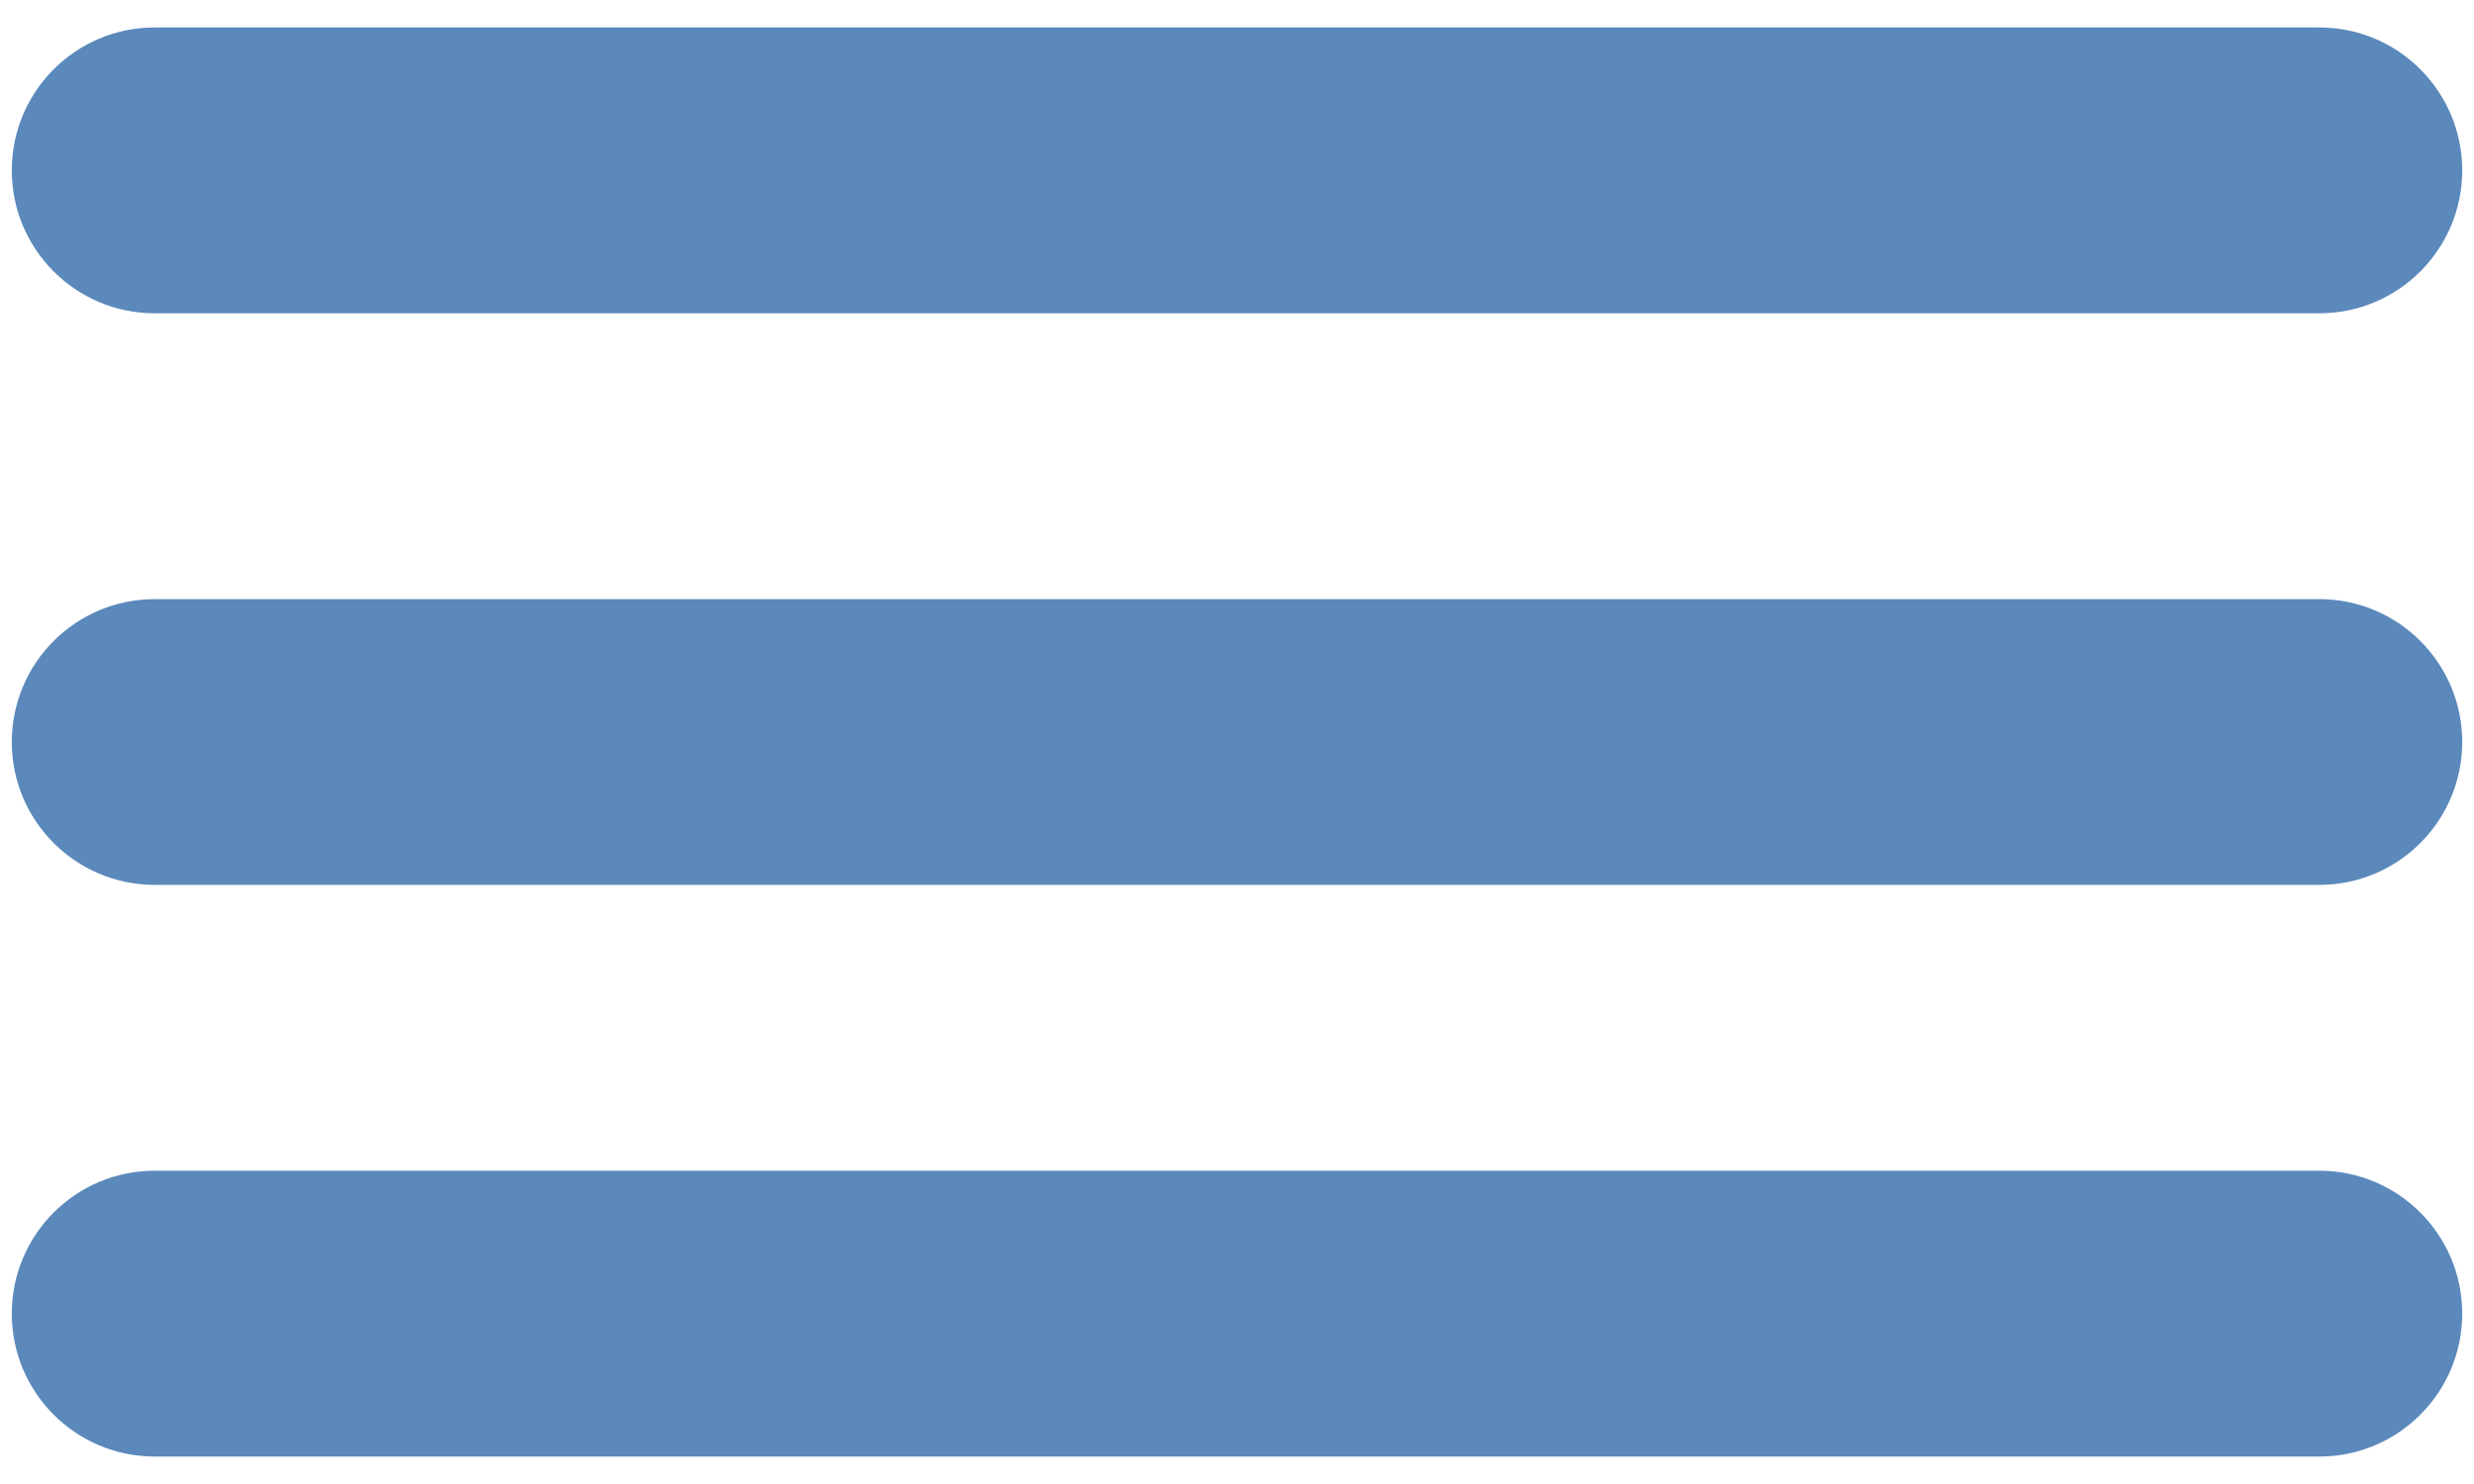 <svg width="30" height="18" viewBox="0 0 30 18" fill="none" xmlns="http://www.w3.org/2000/svg">
<path d="M0.143 2.067C0.143 1.109 0.919 0.333 1.876 0.333H28.124C29.081 0.333 29.857 1.109 29.857 2.067C29.857 3.024 29.081 3.8 28.124 3.8H1.876C0.919 3.8 0.143 3.024 0.143 2.067Z" fill="#5B89BB"/>
<path d="M0.143 9C0.143 8.043 0.919 7.267 1.876 7.267H28.124C29.081 7.267 29.857 8.043 29.857 9C29.857 9.957 29.081 10.733 28.124 10.733H1.876C0.919 10.733 0.143 9.957 0.143 9Z" fill="#5B89BB"/>
<path d="M29.857 15.933C29.857 14.976 29.081 14.2 28.124 14.2H1.876C0.919 14.2 0.143 14.976 0.143 15.933C0.143 16.891 0.919 17.667 1.876 17.667H28.124C29.081 17.667 29.857 16.891 29.857 15.933Z" fill="#5B89BB"/>
</svg>
